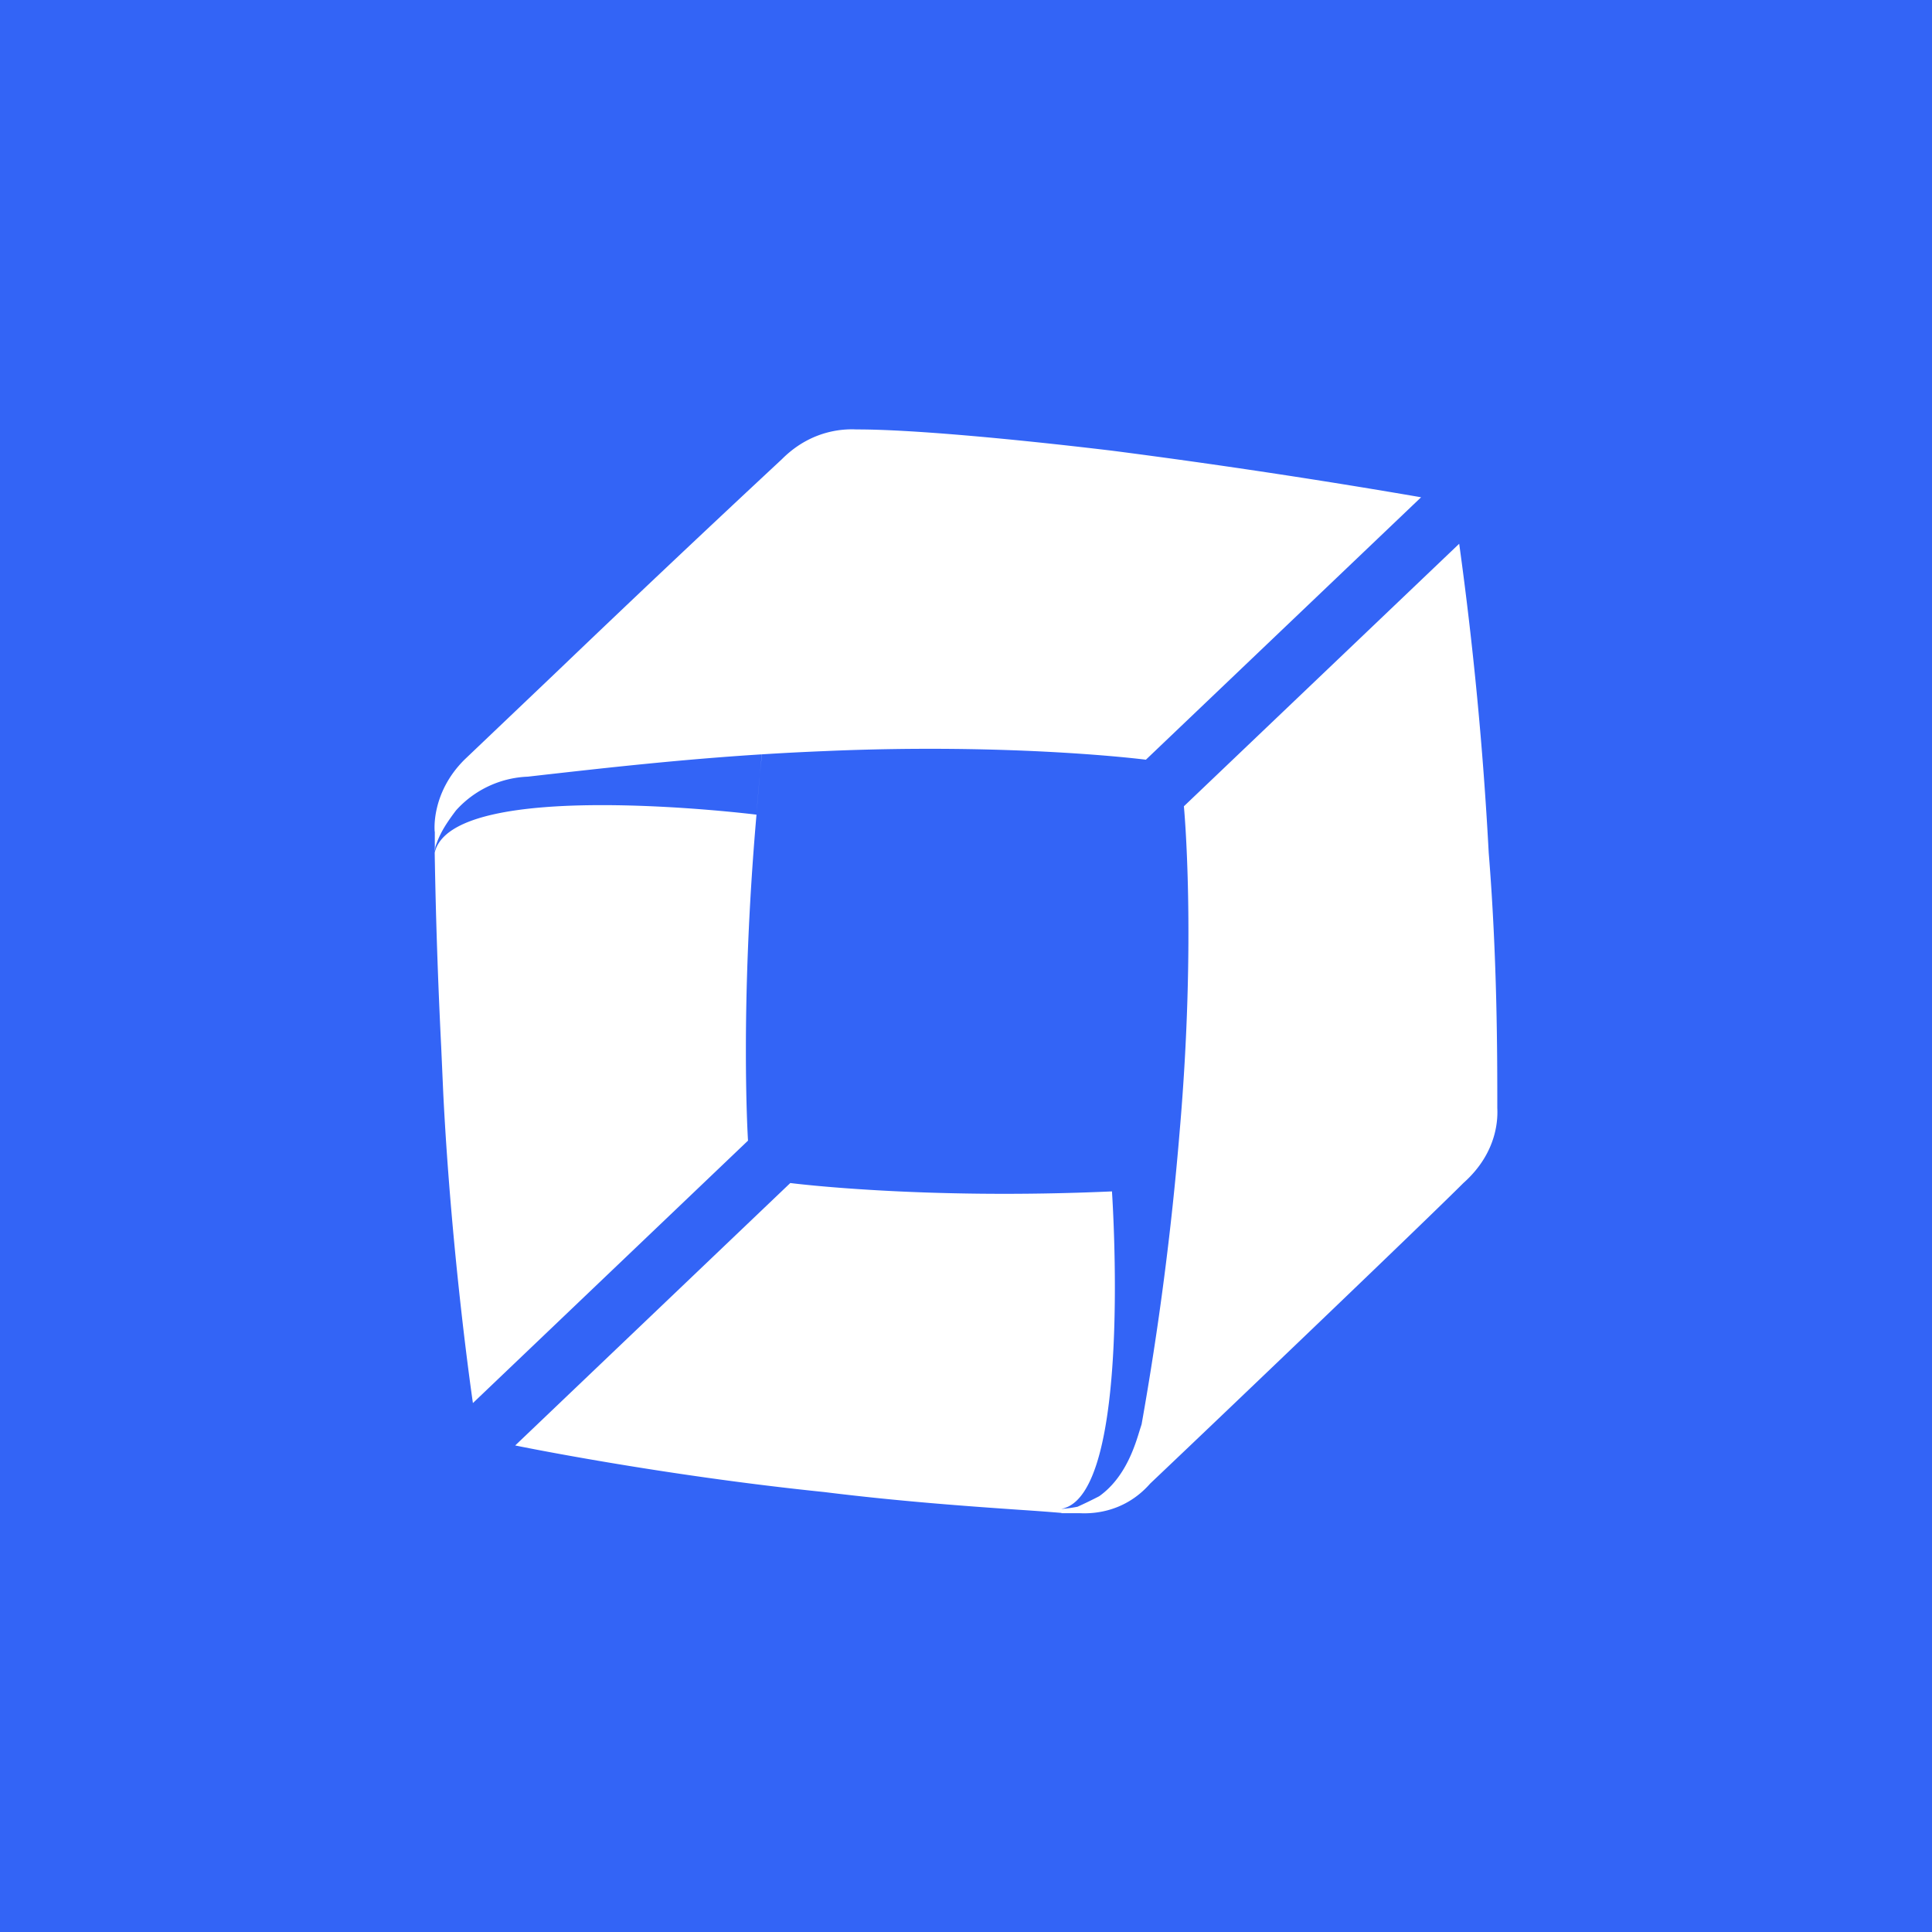 <svg xmlns="http://www.w3.org/2000/svg" viewBox="0 0 18 18"><rect x="0" y="0" width="18" height="18" fill="#333333" stroke="none"/>  <g clip-path="url(#a)">    <path fill="#3364F6" d="M0 0h18v18H0V0Z"/>    <path fill="#fff" d="M4.05 7.748s-.039-.355.277-.67l.858-.817a201.39 201.39 0 0 1 2.1-1.983c.294-.295.622-.28.697-.277h.012c.474 0 1.38.08 2.367.198a69.48 69.48 0 0 1 2.879.434l-2.564 2.445s-1.222-.158-2.997-.08c-.197.008-.39.018-.58.03-.02.186-.037.374-.051.562-.158 1.815-.079 3.037-.079 3.037l-2.563 2.445s-.198-1.34-.276-2.879l-.02-.45a54.476 54.476 0 0 1-.06-1.798c.16-.71 2.998-.355 2.998-.355a25.5 25.5 0 0 1 .05-.562c-.748.047-1.435.124-1.986.186h-.001l-.193.022a.948.948 0 0 0-.67.315c-.113.15-.154.228-.191.337a.504.504 0 0 0-.006.054v-.194Zm6.31 3.352c-1.774.08-2.997-.078-2.997-.078L4.8 13.467s1.34.276 2.879.434c.7.087 1.337.132 1.812.165.152.01.288.02.404.03-.002 0-.005 0-.008.002h.17c.075.003.401.018.659-.276.749-.71 2.563-2.445 2.918-2.8.333-.296.319-.627.316-.7v-.01c0-.474 0-1.38-.08-2.367a34.347 34.347 0 0 0-.275-2.879L11.03 7.512s.118 1.222-.04 3.036a29.296 29.296 0 0 1-.354 2.722l-.016.05c-.045.148-.134.446-.379.62a4.214 4.214 0 0 1-.202.098c-.082.016-.14.02-.152.02.67-.118.473-2.95.473-2.957Z"/>  </g>  <defs>    <clipPath id="a">      <path fill="#fff" d="M0 0h18v18H0z"/>    </clipPath>  </defs></svg>